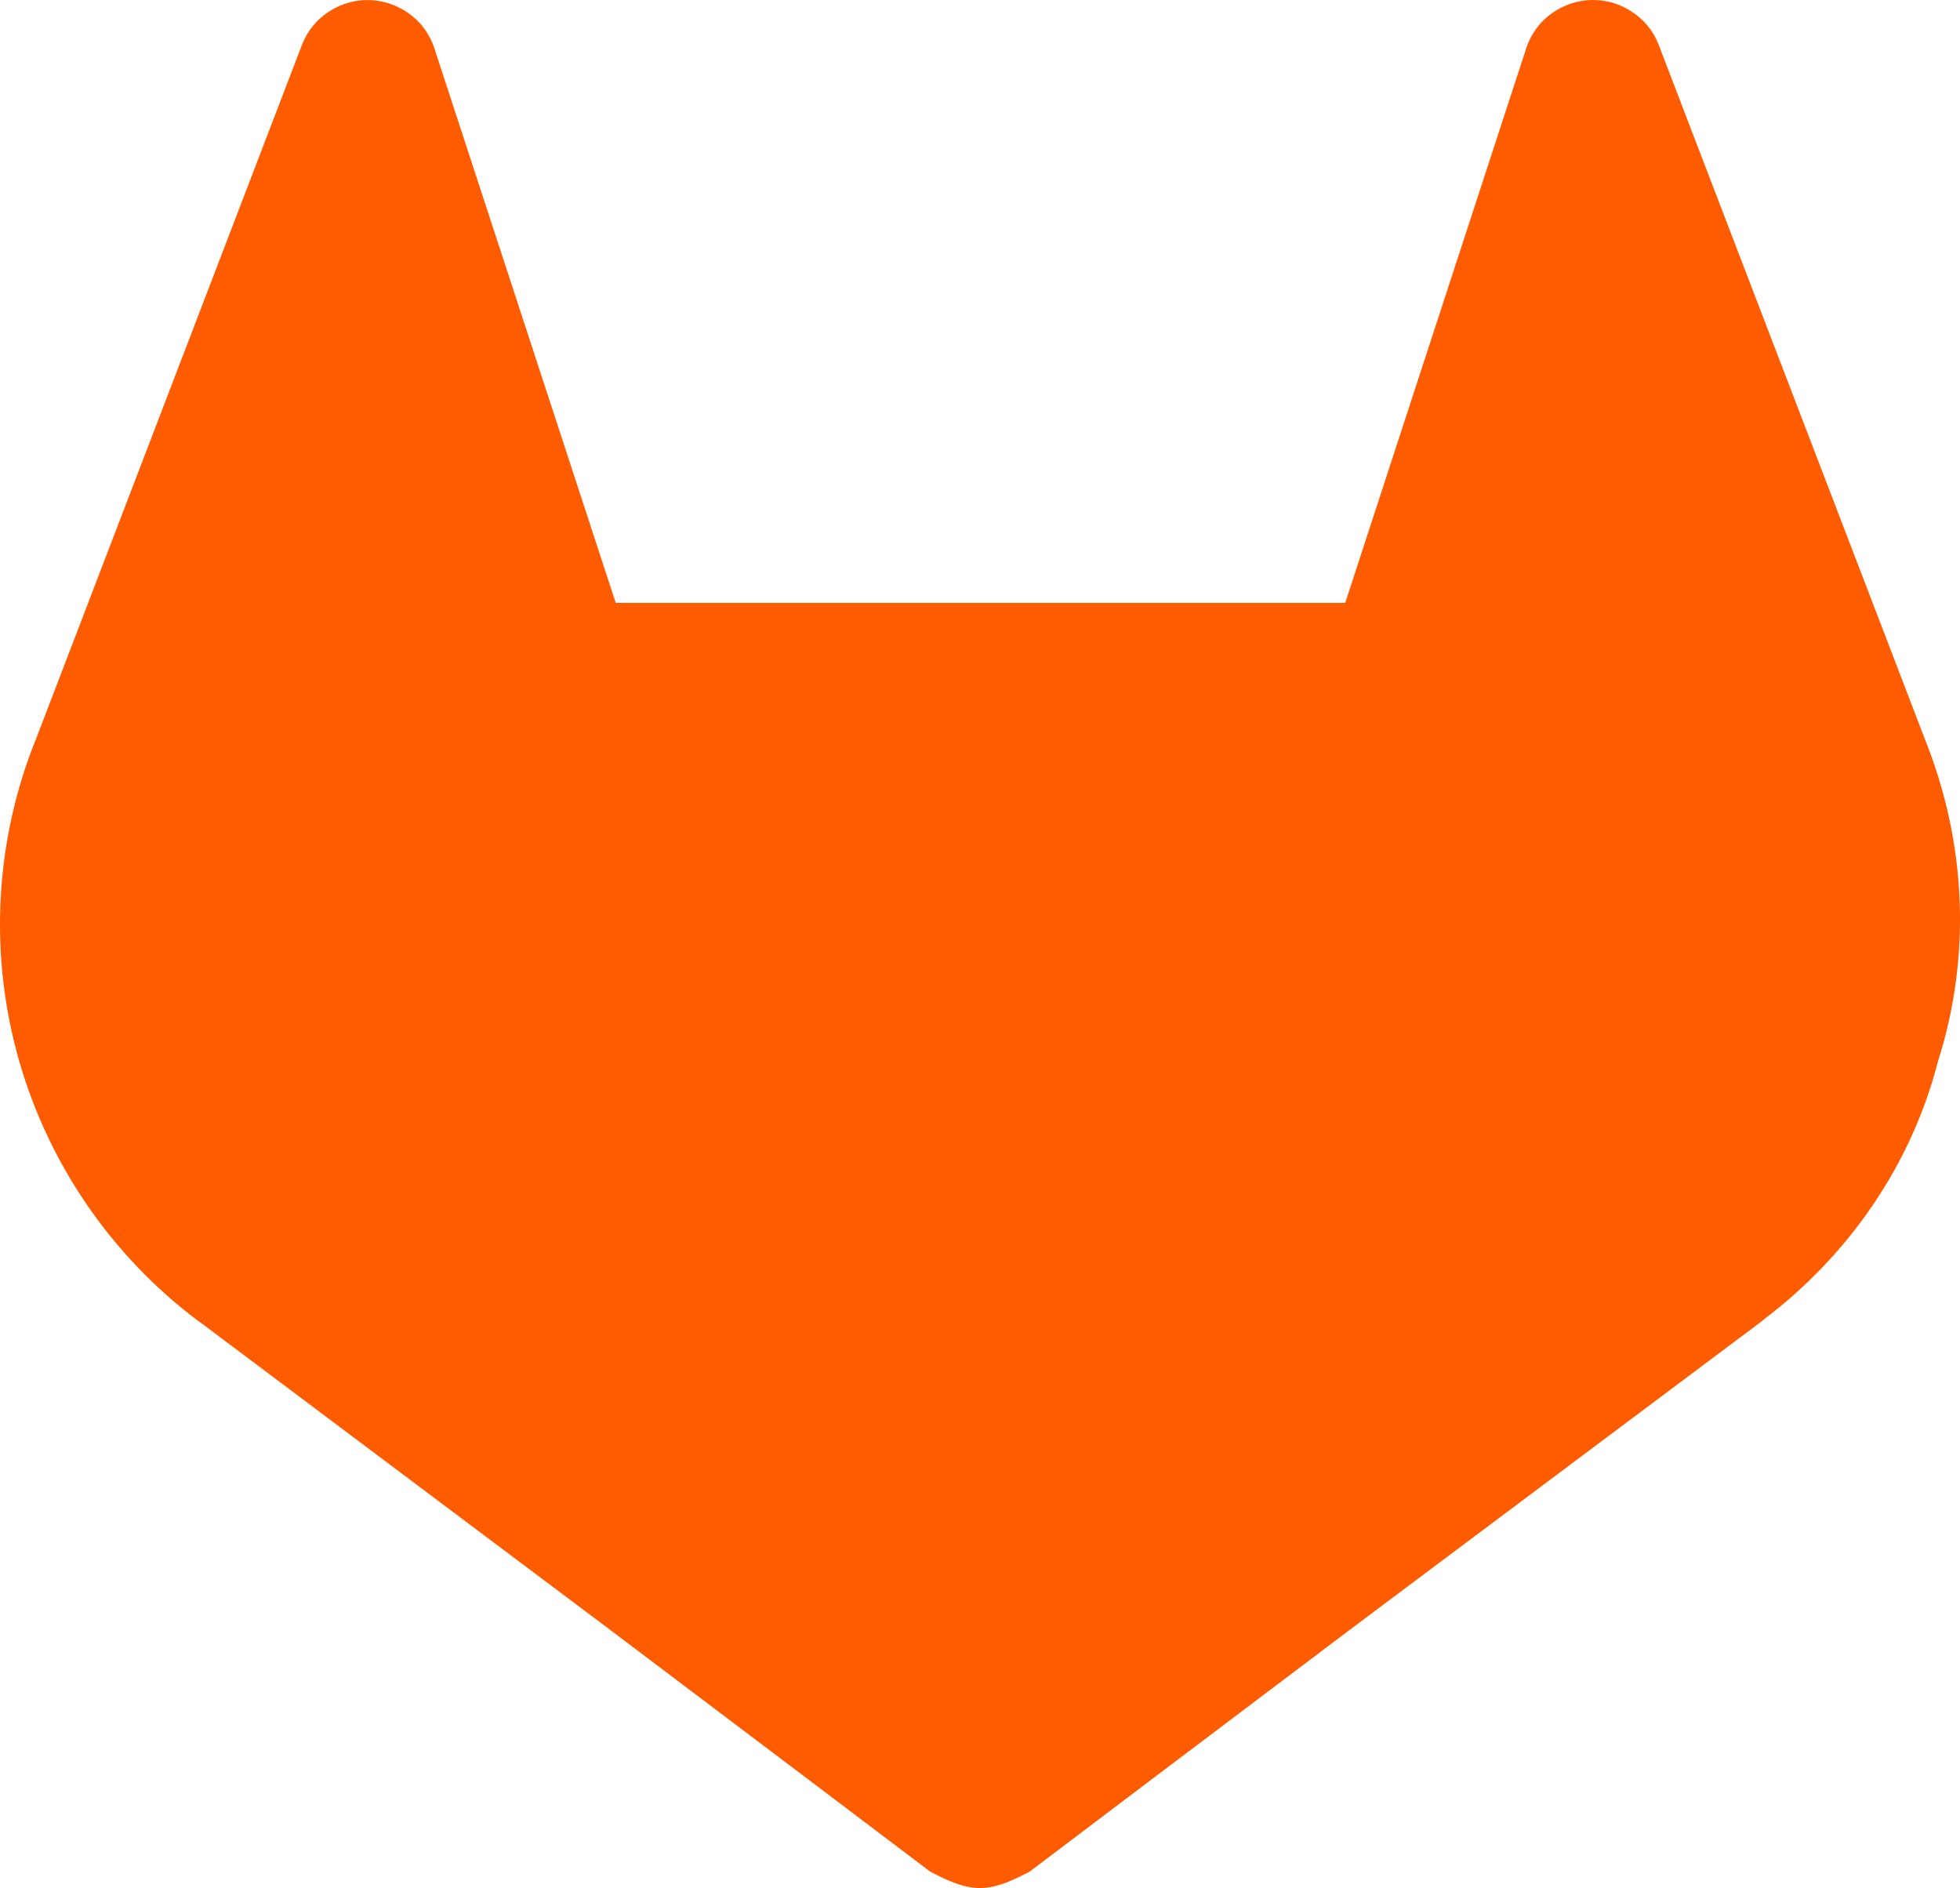 <?xml version="1.0" encoding="UTF-8" standalone="no"?>
<svg
   viewBox="0 0 511.848 493.027"
   version="1.1"
   id="svg4"
   sodipodi:docname="gitlab.svg"
   width="511.848"
   height="493.027"
   xmlns:inkscape="http://www.inkscape.org/namespaces/inkscape"
   xmlns:sodipodi="http://sodipodi.sourceforge.net/DTD/sodipodi-0.dtd"
   xmlns="http://www.w3.org/2000/svg"
   xmlns:svg="http://www.w3.org/2000/svg">
  <defs
     id="defs8" />
  <sodipodi:namedview
     id="namedview6"
     pagecolor="#ffffff"
     bordercolor="#000000"
     borderopacity="0.25"
     inkscape:showpageshadow="2"
     inkscape:pageopacity="0.0"
     inkscape:pagecheckerboard="0"
     inkscape:deskcolor="#d1d1d1"
     showgrid="false" />
  <!--! Font Awesome Free 6.1.2 by @fontawesome - https://fontawesome.com License - https://fontawesome.com/license/free (Icons: CC BY 4.0, Fonts: SIL OFL 1.1, Code: MIT License) Copyright 2022 Fonticons, Inc. -->
  <path
     d="m 503.5,195.127 -0.7,-1.8 -69.7,-181.78 c -1.4,-3.57 -3.9,-6.59 -7.2,-8.64 -2.4,-1.55 -5.1,-2.515 -8,-2.81 -2.9,-0.295 -5.7,0.083 -8.4,1.11 -2.7,1.02 -5.1,2.66 -7.1,4.78 -1.9,2.12 -3.3,4.67 -4.1,7.44 l -47,144 h -190.5 l -47.1,-144 c -0.8,-2.77 -2.2,-5.31 -4.1,-7.43 -2,-2.12 -4.4,-3.75 -7.1,-4.77 -2.64,-1.025 -5.52,-1.405 -8.38,-1.113 -2.86,0.291 -5.61,1.243 -8.04,2.793 -3.24,2.05 -5.75,5.07 -7.16,8.64 L 9.267,193.327 l -0.724,1.8 c -10.027,26.2 -11.263,55 -3.52,82 7.747,26.9 24.047,50.7 46.447,67.6 l 0.27,0.2 0.59,0.4 105.97,79.5 52.6,39.7 32,24.2 c 3.7,1.9 8.3,4.3 13,4.3 4.7,0 9.3,-2.4 13,-4.3 l 32,-24.2 52.6,-39.7 106.7,-79.9 0.3,-0.3 c 22.4,-16.9 38.7,-40.6 45.6,-67.5 8.6,-27 7.4,-55.8 -2.6,-82 z"
     id="path2"
     style="fill:#ff5b00;fill-opacity:1" />
</svg>
